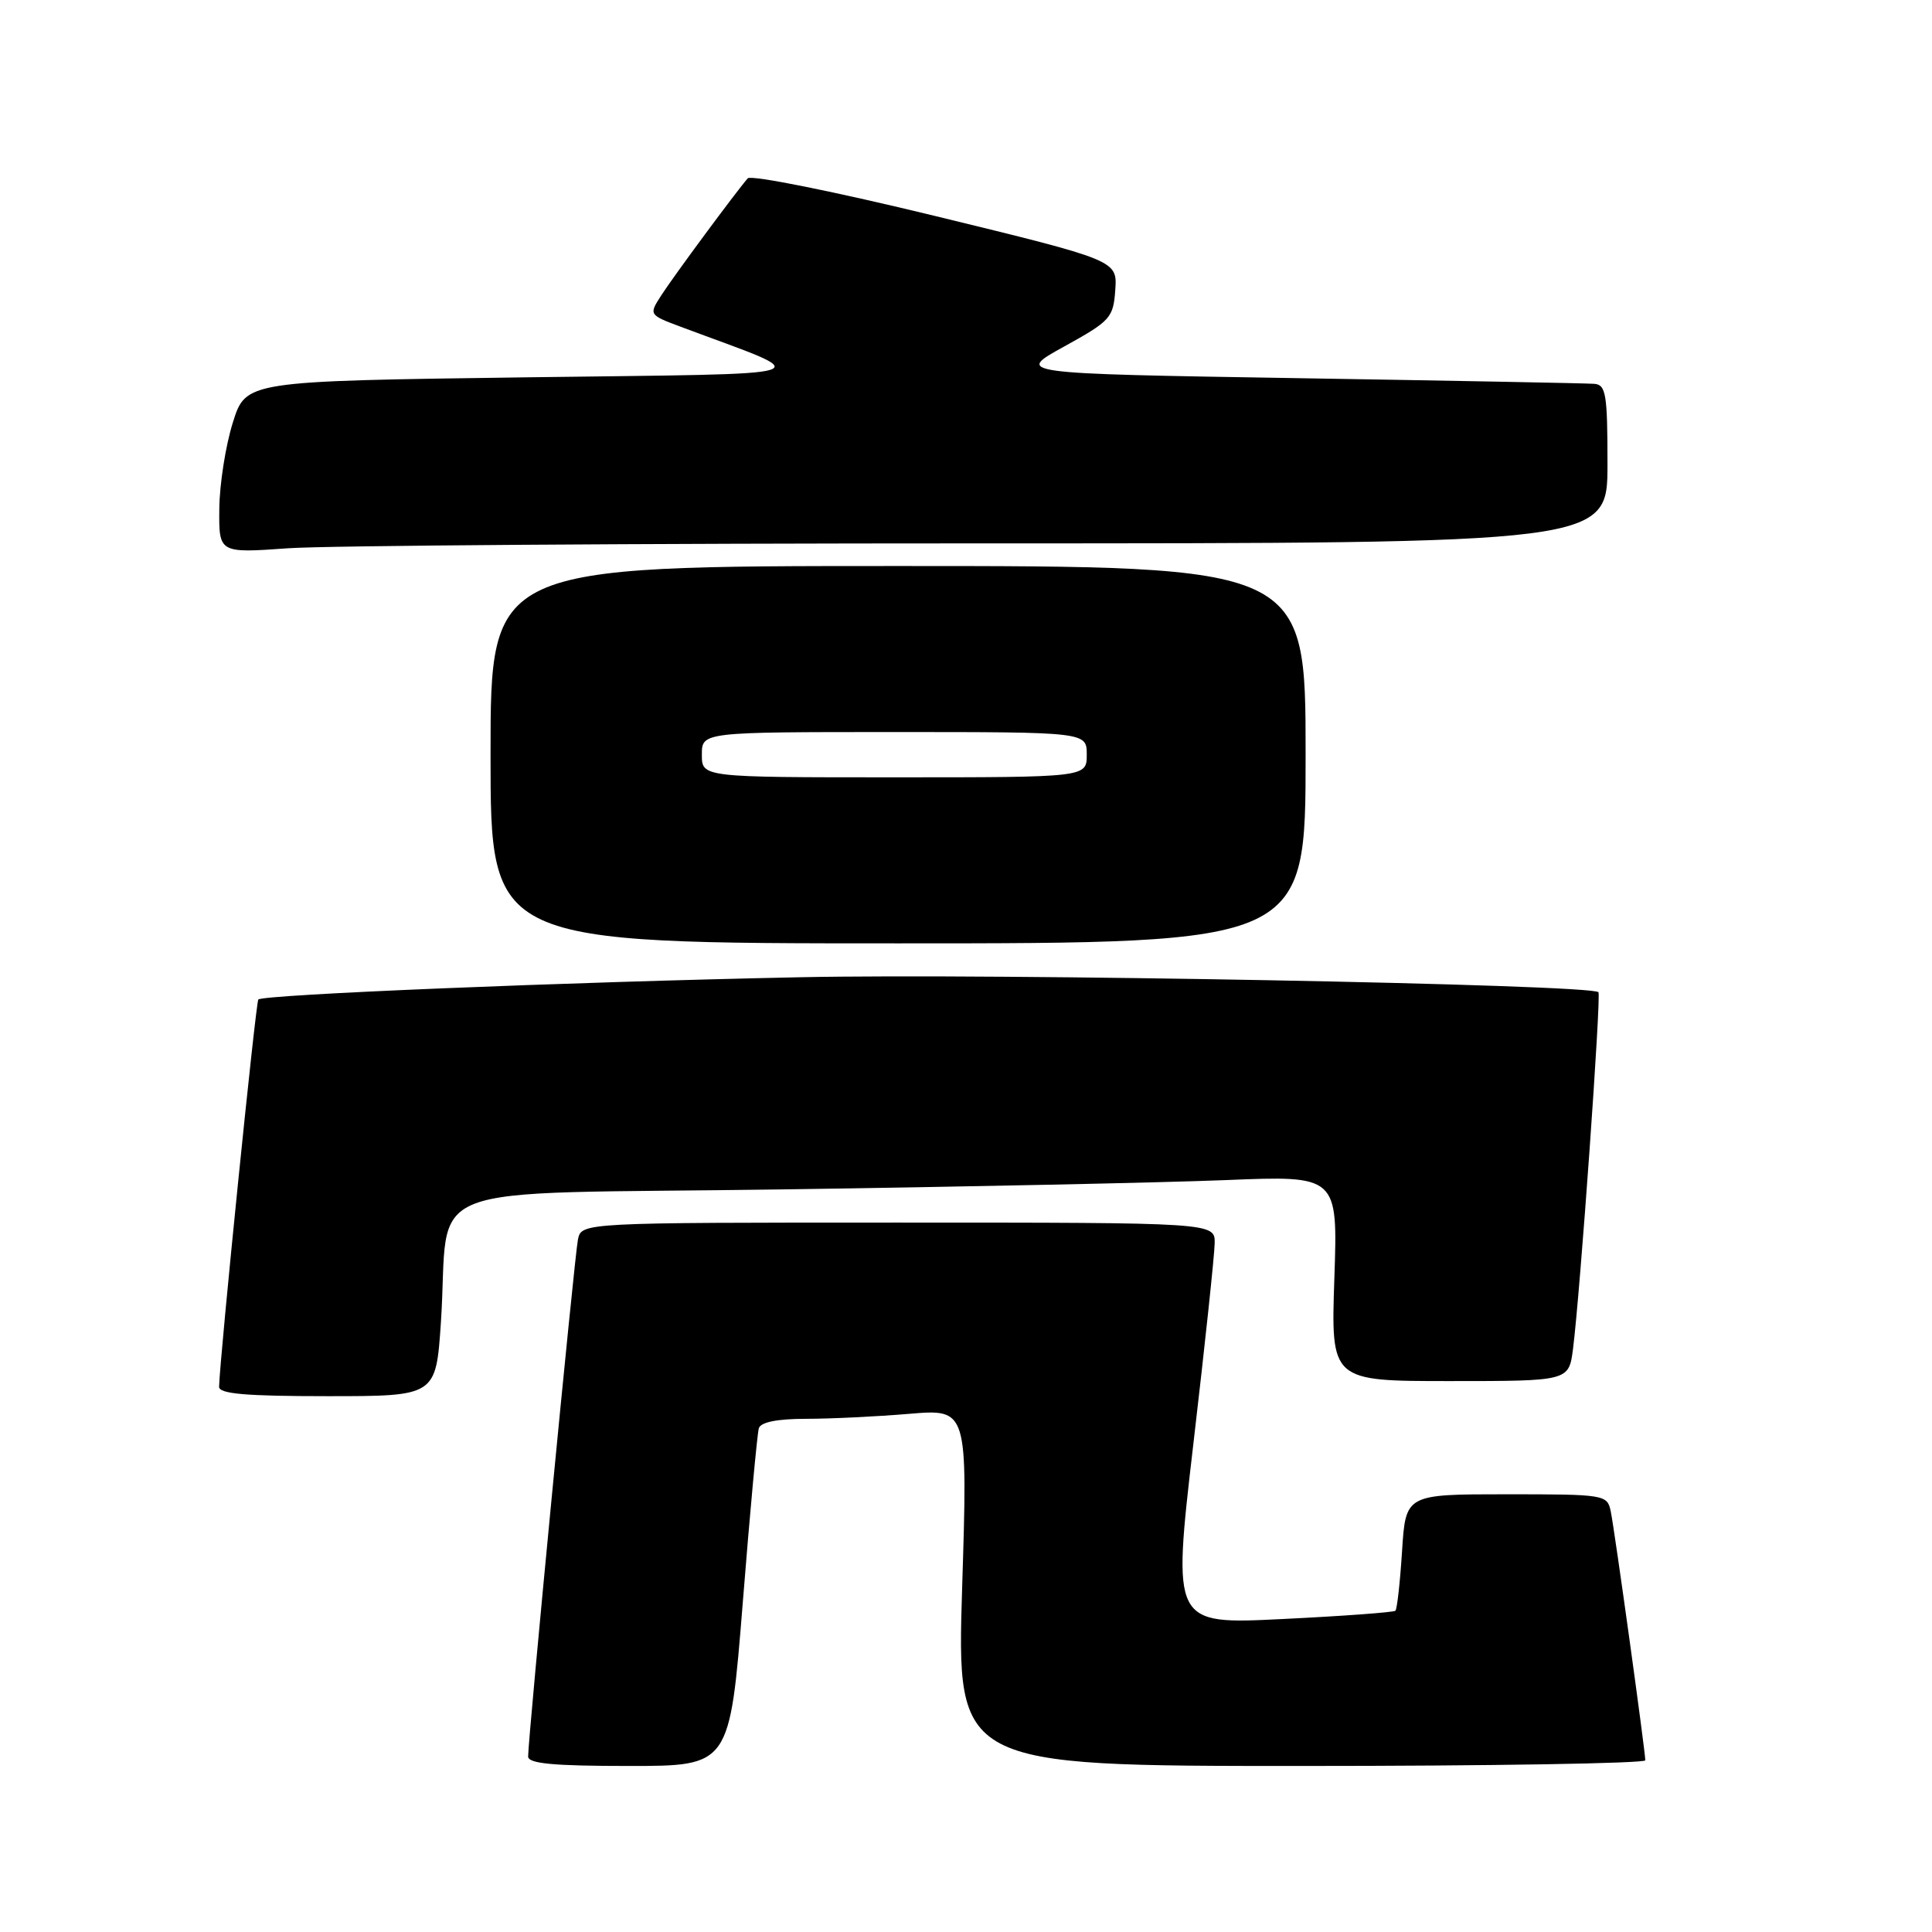 <?xml version="1.0" encoding="UTF-8" standalone="no"?>
<!DOCTYPE svg PUBLIC "-//W3C//DTD SVG 1.1//EN" "http://www.w3.org/Graphics/SVG/1.1/DTD/svg11.dtd" >
<svg xmlns="http://www.w3.org/2000/svg" xmlns:xlink="http://www.w3.org/1999/xlink" version="1.1" viewBox="0 0 256 256">
 <g >
 <path fill="currentColor"
d=" M 98.43 212.25 C 99.38 200.29 100.34 189.94 100.55 189.25 C 100.80 188.44 102.99 188.00 106.82 188.00 C 110.05 188.00 116.19 187.70 120.47 187.34 C 128.23 186.69 128.23 186.69 127.49 210.34 C 126.76 234.00 126.76 234.00 172.38 234.00 C 197.47 234.00 218.00 233.66 218.01 233.25 C 218.01 232.08 213.95 202.77 213.43 200.25 C 212.97 198.05 212.65 198.00 199.61 198.00 C 186.26 198.00 186.26 198.00 185.78 205.52 C 185.52 209.65 185.12 213.21 184.90 213.43 C 184.68 213.64 177.94 214.14 169.92 214.53 C 155.34 215.25 155.34 215.25 158.12 191.38 C 159.66 178.24 160.93 166.26 160.95 164.75 C 161.00 162.00 161.00 162.00 119.02 162.00 C 77.04 162.00 77.04 162.00 76.58 164.25 C 76.11 166.54 69.96 230.46 69.98 232.75 C 70.00 233.69 73.34 234.00 83.34 234.00 C 96.69 234.00 96.69 234.00 98.43 212.25 Z  M 58.42 175.25 C 59.70 156.07 53.90 158.32 103.82 157.60 C 127.84 157.26 154.20 156.70 162.38 156.37 C 177.27 155.76 177.27 155.76 176.81 169.38 C 176.35 183.00 176.35 183.00 192.11 183.00 C 207.88 183.00 207.88 183.00 208.43 178.75 C 209.37 171.45 212.19 131.86 211.80 131.47 C 210.77 130.43 131.72 128.95 106.00 129.49 C 74.88 130.13 34.89 131.78 34.23 132.44 C 33.89 132.77 29.12 179.94 29.03 183.75 C 29.01 184.69 32.53 185.00 43.38 185.00 C 57.76 185.00 57.76 185.00 58.42 175.25 Z  M 173.00 100.00 C 173.00 75.00 173.00 75.00 119.00 75.00 C 65.00 75.00 65.00 75.00 65.00 100.00 C 65.00 125.00 65.00 125.00 119.00 125.00 C 173.00 125.00 173.00 125.00 173.00 100.00 Z  M 130.15 72.00 C 213.00 72.00 213.00 72.00 213.00 61.50 C 213.00 52.22 212.80 50.98 211.25 50.86 C 210.29 50.78 192.62 50.45 172.00 50.11 C 134.50 49.50 134.50 49.50 141.00 45.92 C 147.14 42.53 147.52 42.12 147.78 38.42 C 148.05 34.50 148.05 34.50 123.95 28.63 C 110.68 25.40 99.50 23.15 99.08 23.63 C 97.53 25.41 89.26 36.59 87.64 39.11 C 85.96 41.71 85.96 41.71 90.23 43.31 C 108.43 50.12 110.52 49.45 69.54 50.00 C 32.57 50.50 32.57 50.50 30.85 56.00 C 29.90 59.02 29.09 64.15 29.06 67.40 C 29.00 73.30 29.00 73.30 38.15 72.65 C 43.19 72.29 84.59 72.00 130.15 72.00 Z  M 93.00 100.00 C 93.00 97.00 93.00 97.00 118.50 97.00 C 144.00 97.00 144.00 97.00 144.00 100.00 C 144.00 103.00 144.00 103.00 118.50 103.00 C 93.00 103.00 93.00 103.00 93.00 100.00 Z "/>
</g>
</svg>